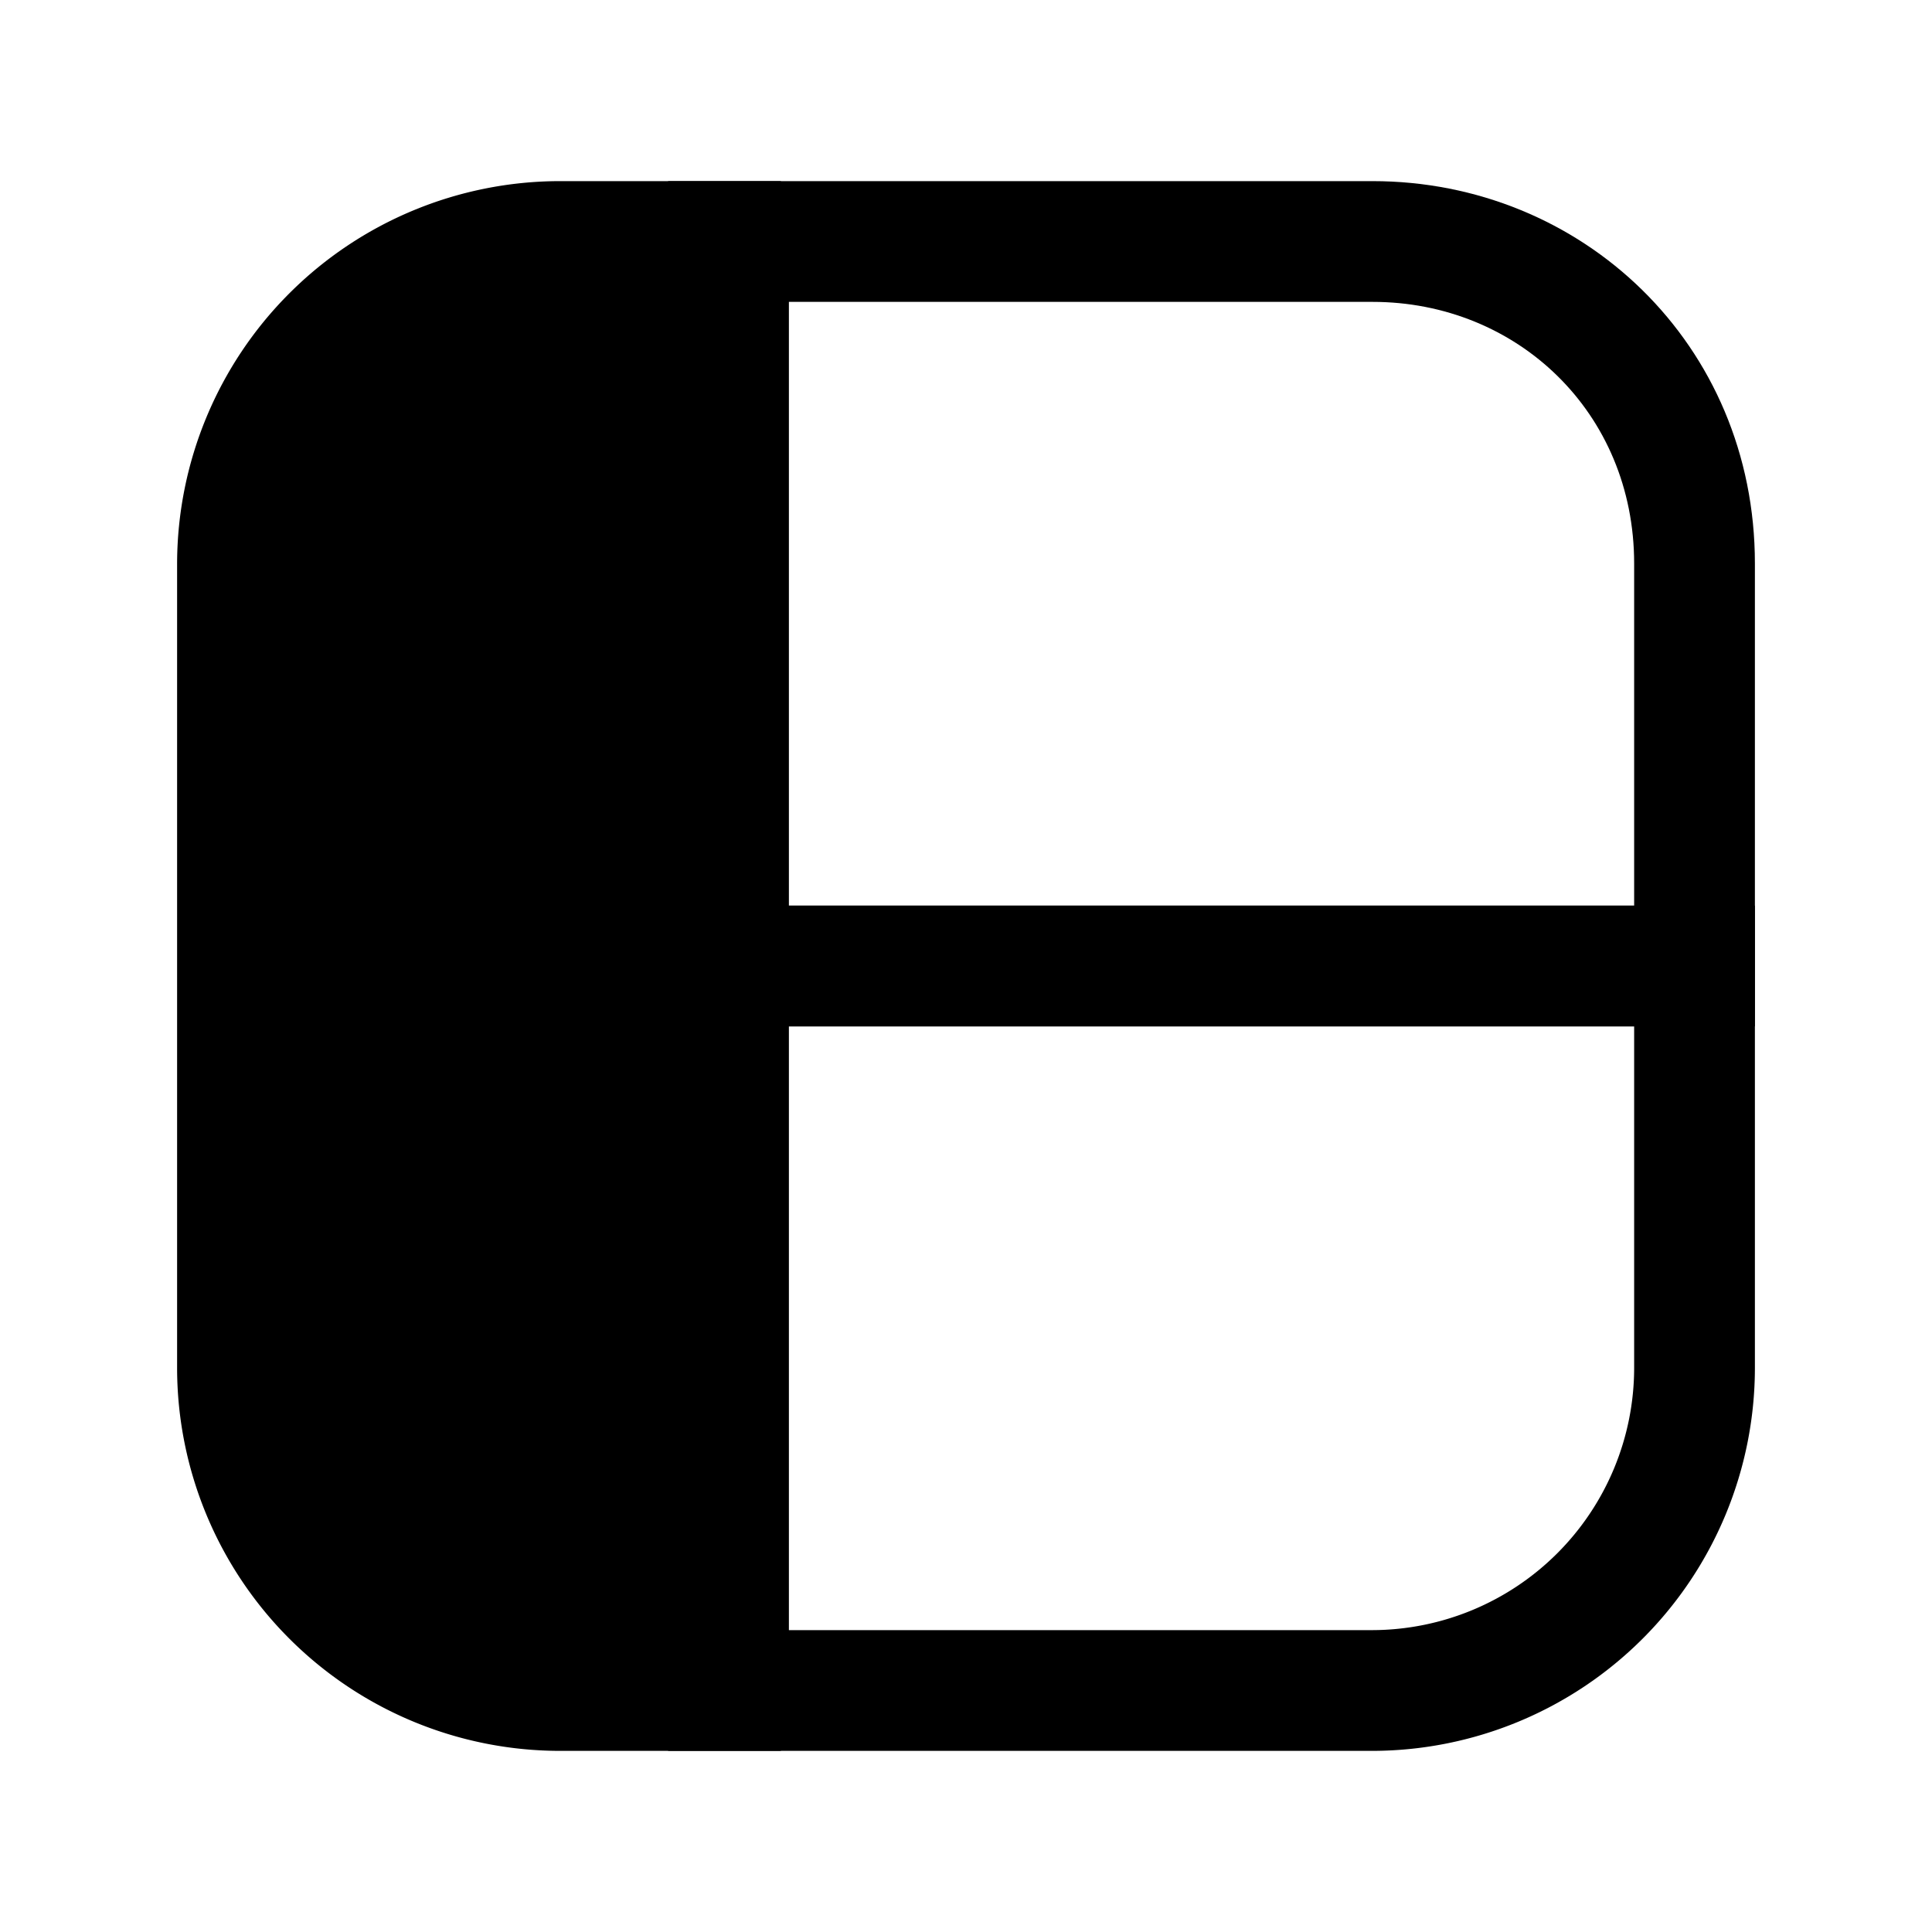 <svg xmlns="http://www.w3.org/2000/svg" fill="none" viewBox="0 0 24 24">
  <path fill="currentColor" d="M8.95 3v18h-2c-2.2 0-4-1.8-4-4V7c0-2.2 1.8-4 4-4z"/>
  <path fill="currentColor" fill-rule="evenodd" d="M6.95 3.75A3.26 3.26 0 0 0 3.7 7v10a3.26 3.26 0 0 0 3.25 3.25H8.2V3.75zM2.2 7a4.76 4.76 0 0 1 4.75-4.75H9.7v19.5H6.95A4.76 4.76 0 0 1 2.2 17z" clip-rule="evenodd"/>
  <path fill="currentColor" fill-rule="evenodd" d="M8.3 2.25h8.75c2.602 0 4.75 2.024 4.75 4.75v5.75H8.3zm1.5 1.5v7.5h10.5V7c0-1.874-1.452-3.25-3.25-3.25z" clip-rule="evenodd"/>
  <path fill="currentColor" fill-rule="evenodd" d="M8.3 11.25h13.5V17a4.76 4.76 0 0 1-4.75 4.75H8.3zm1.5 1.5v7.5h7.25A3.26 3.26 0 0 0 20.3 17v-4.25z" clip-rule="evenodd"/>
</svg>
